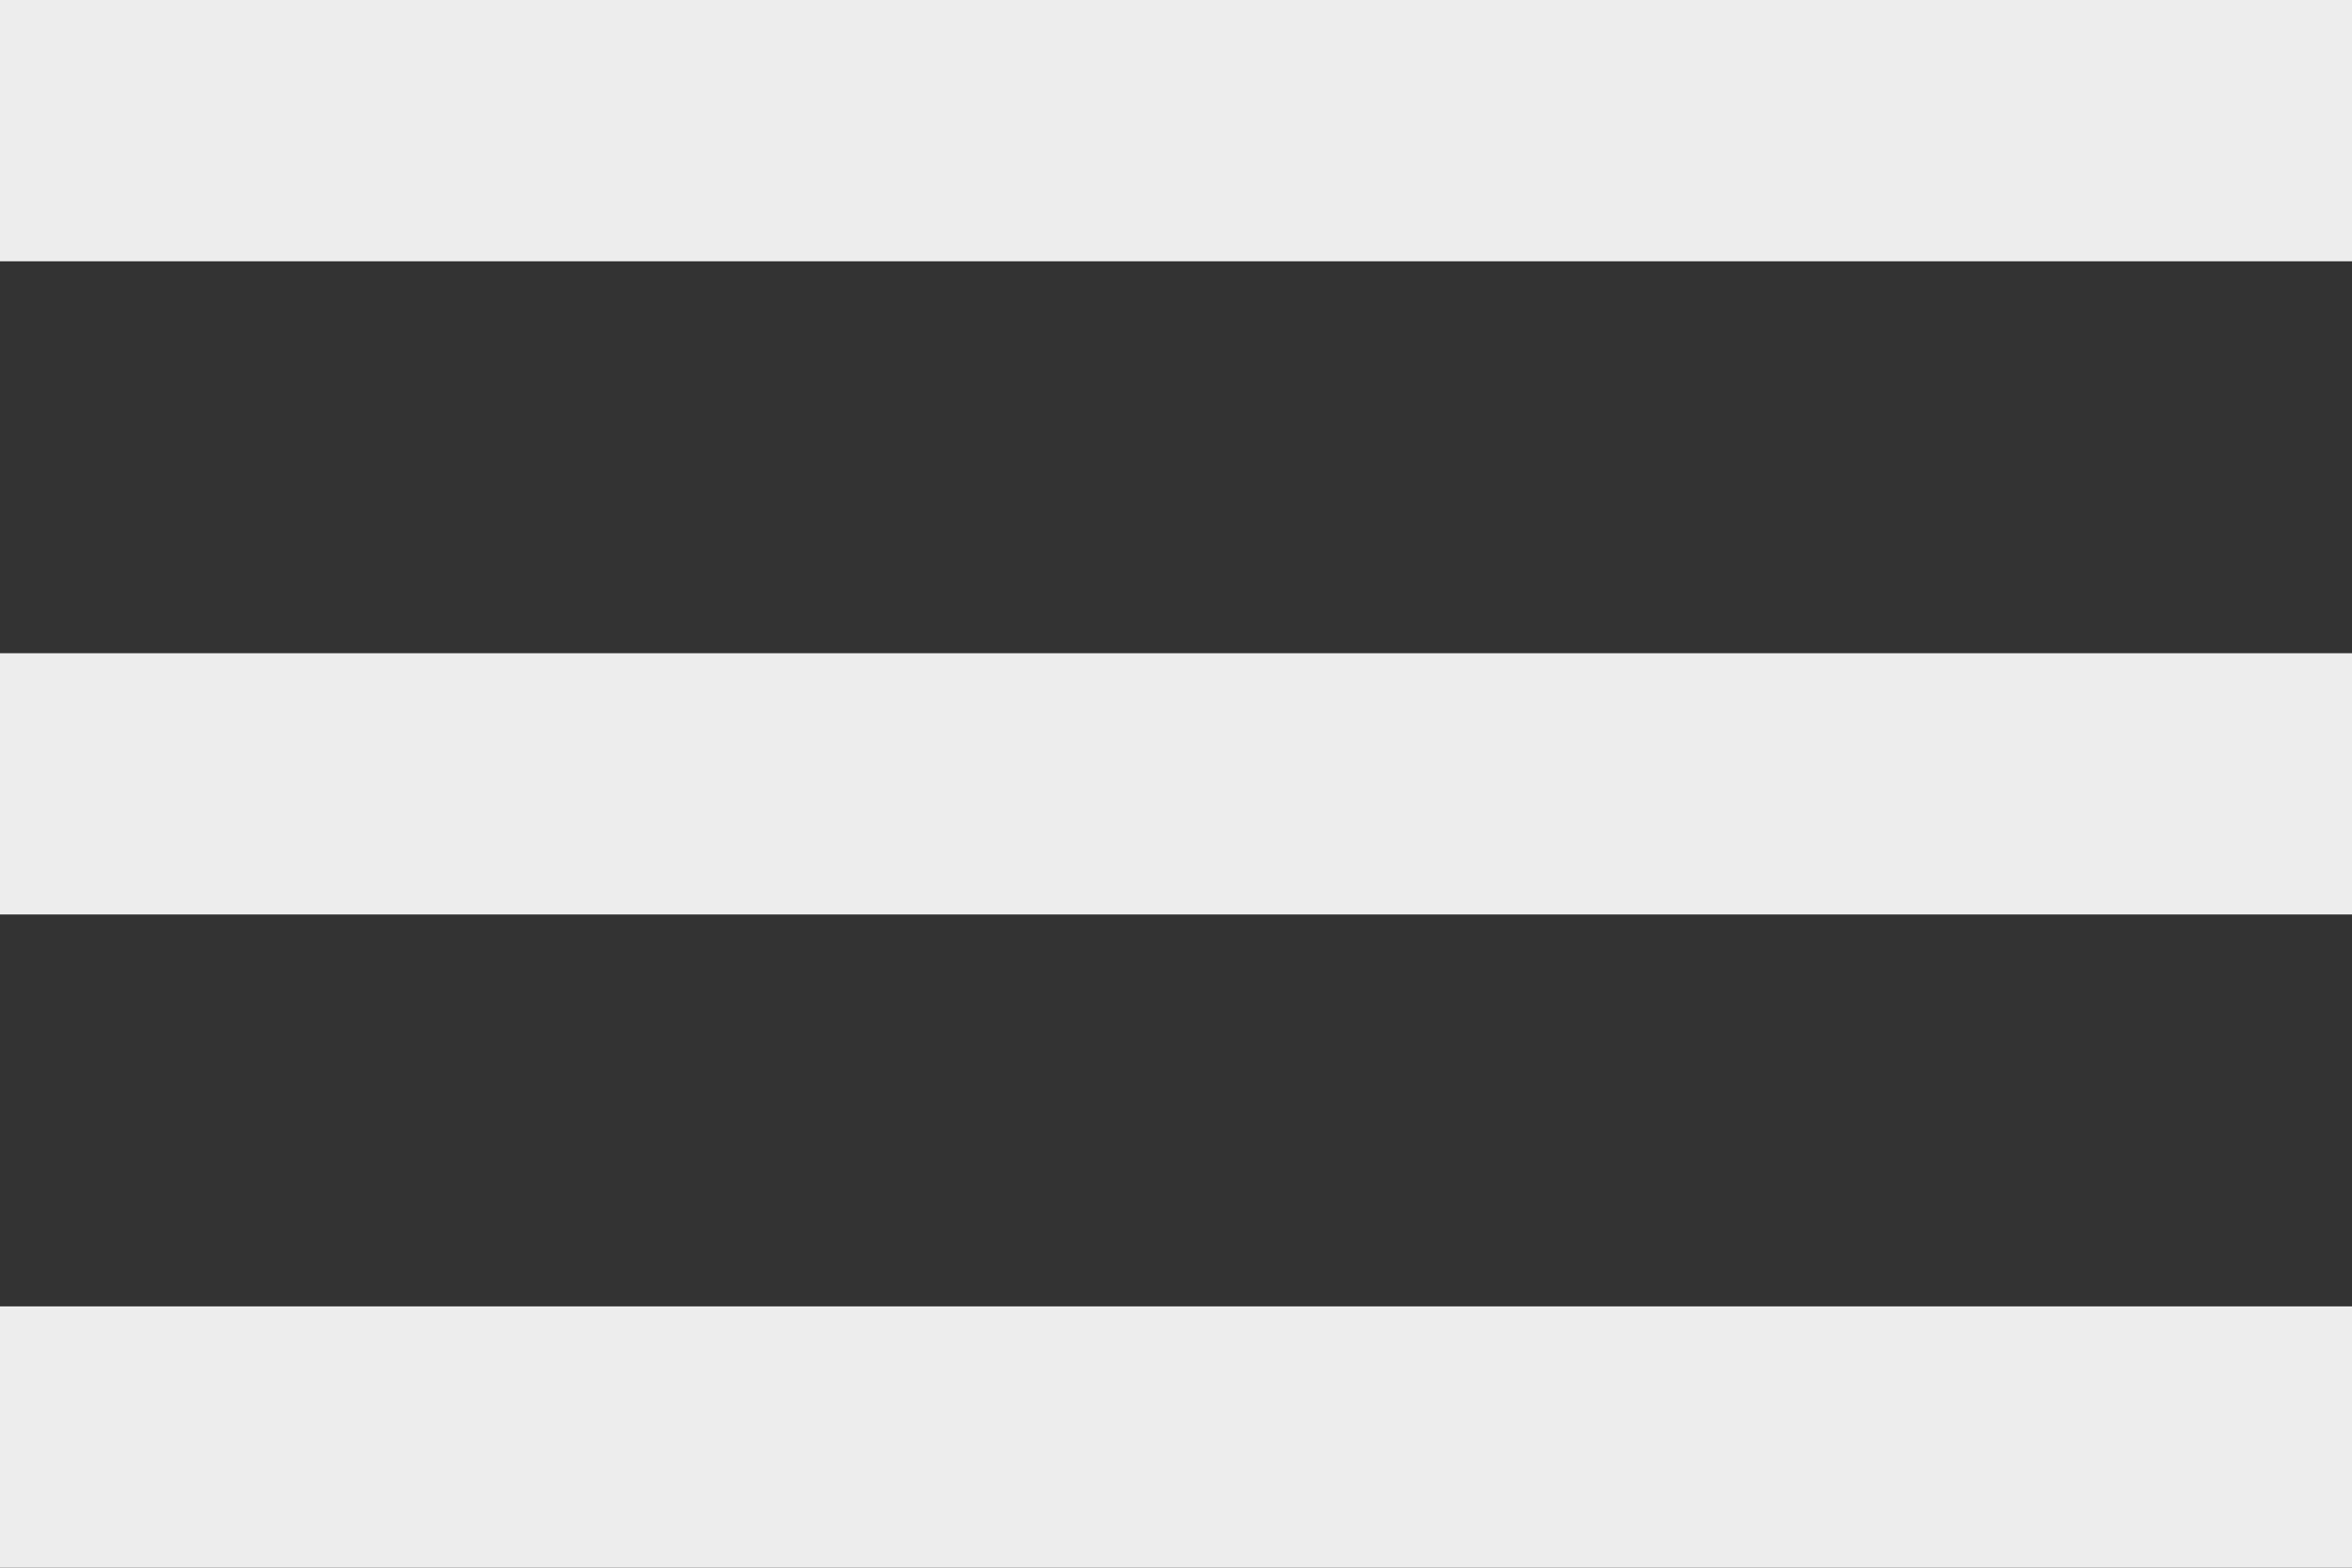 <svg width="18" height="12" viewBox="0 0 18 12" fill="none" xmlns="http://www.w3.org/2000/svg">
<rect x="0" y="0" width="18" height="12" fill="#333333" stroke="none"/>
<path d="M0 12V10H18V12H0ZM0 7V5H18V7H0ZM0 2V0H18V2H0Z" fill="#EDEDED" />
</svg>
